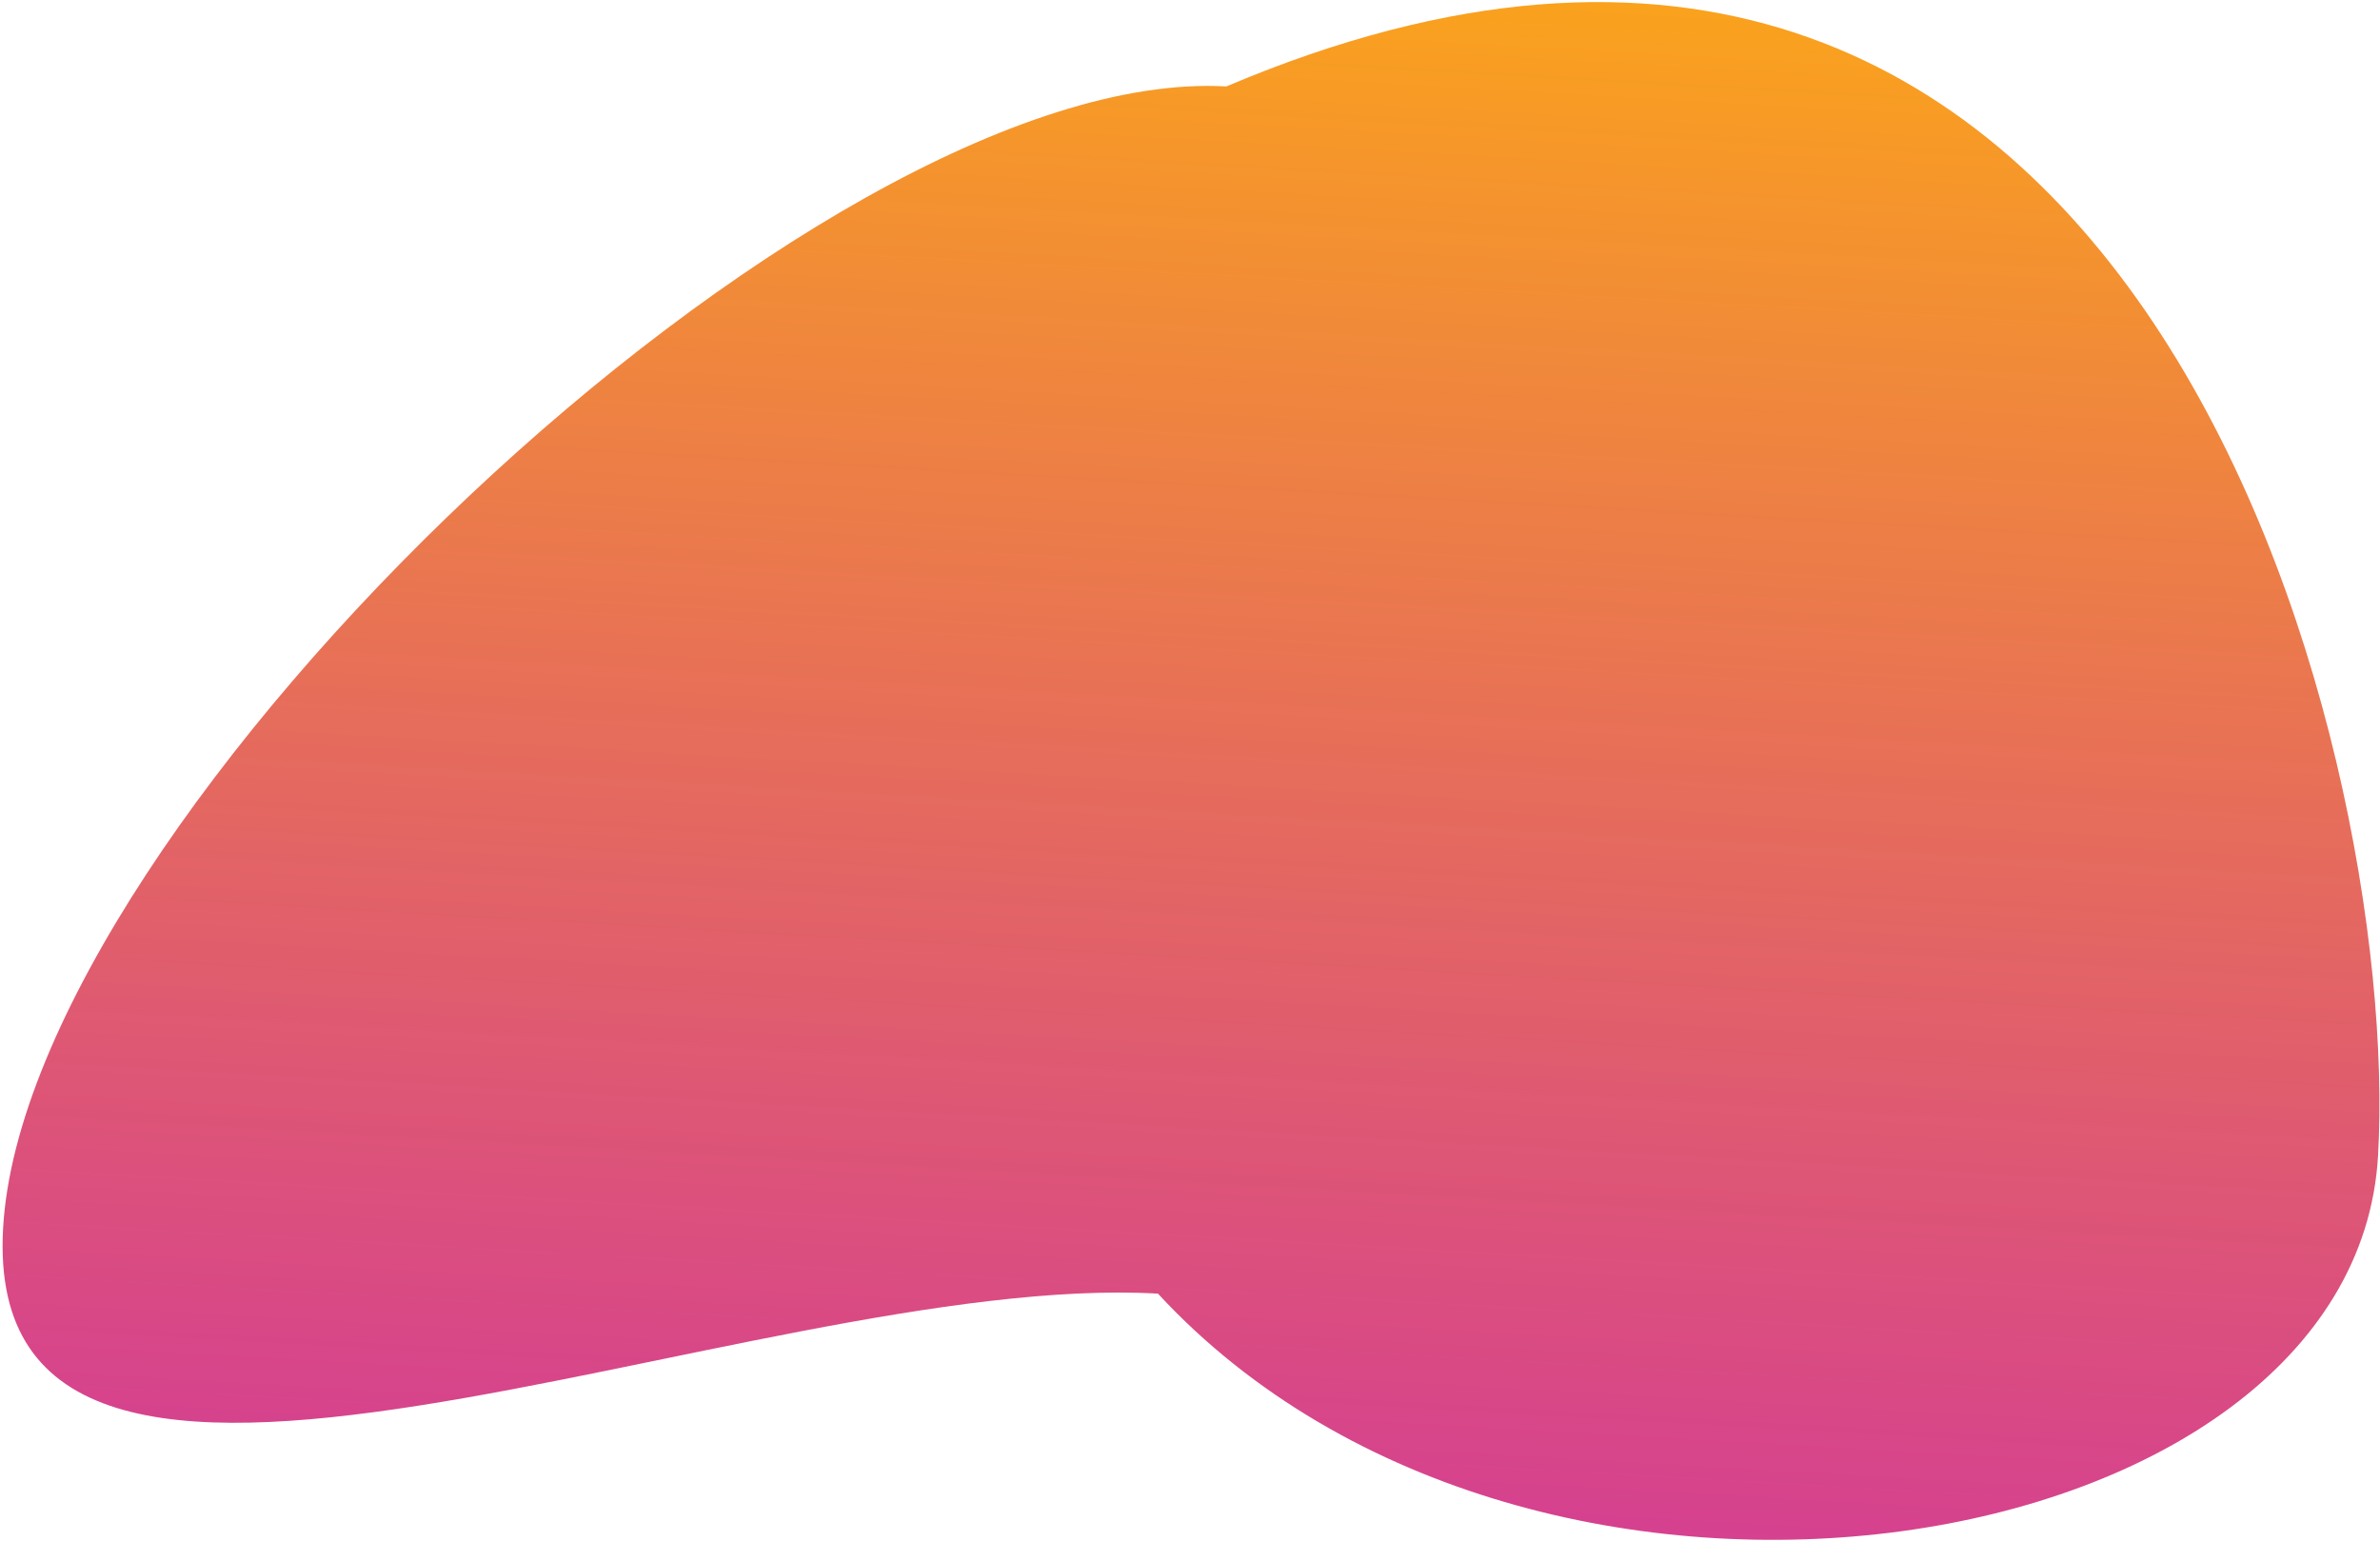 <svg width="735" height="476" viewBox="0 0 735 476" fill="none" xmlns="http://www.w3.org/2000/svg">
<path d="M734.397 356.953C727.242 483.33 474.212 525.799 357.602 399.577C231.237 392.422 -6.199 505.76 0.957 379.384C8.112 253.007 252.349 19.547 378.714 26.702C660.653 -92.857 741.553 230.576 734.397 356.953Z" fill="url(#paint0_linear_25_995)"/>
<defs>
<linearGradient id="paint0_linear_25_995" x1="388.841" y1="-5.623" x2="352.825" y2="624.371" gradientUnits="userSpaceOnUse">
<stop stop-color="#FAA21D"/>
<stop offset="1" stop-color="#C200A3" stop-opacity="0.85"/>
</linearGradient>
</defs>
</svg>
